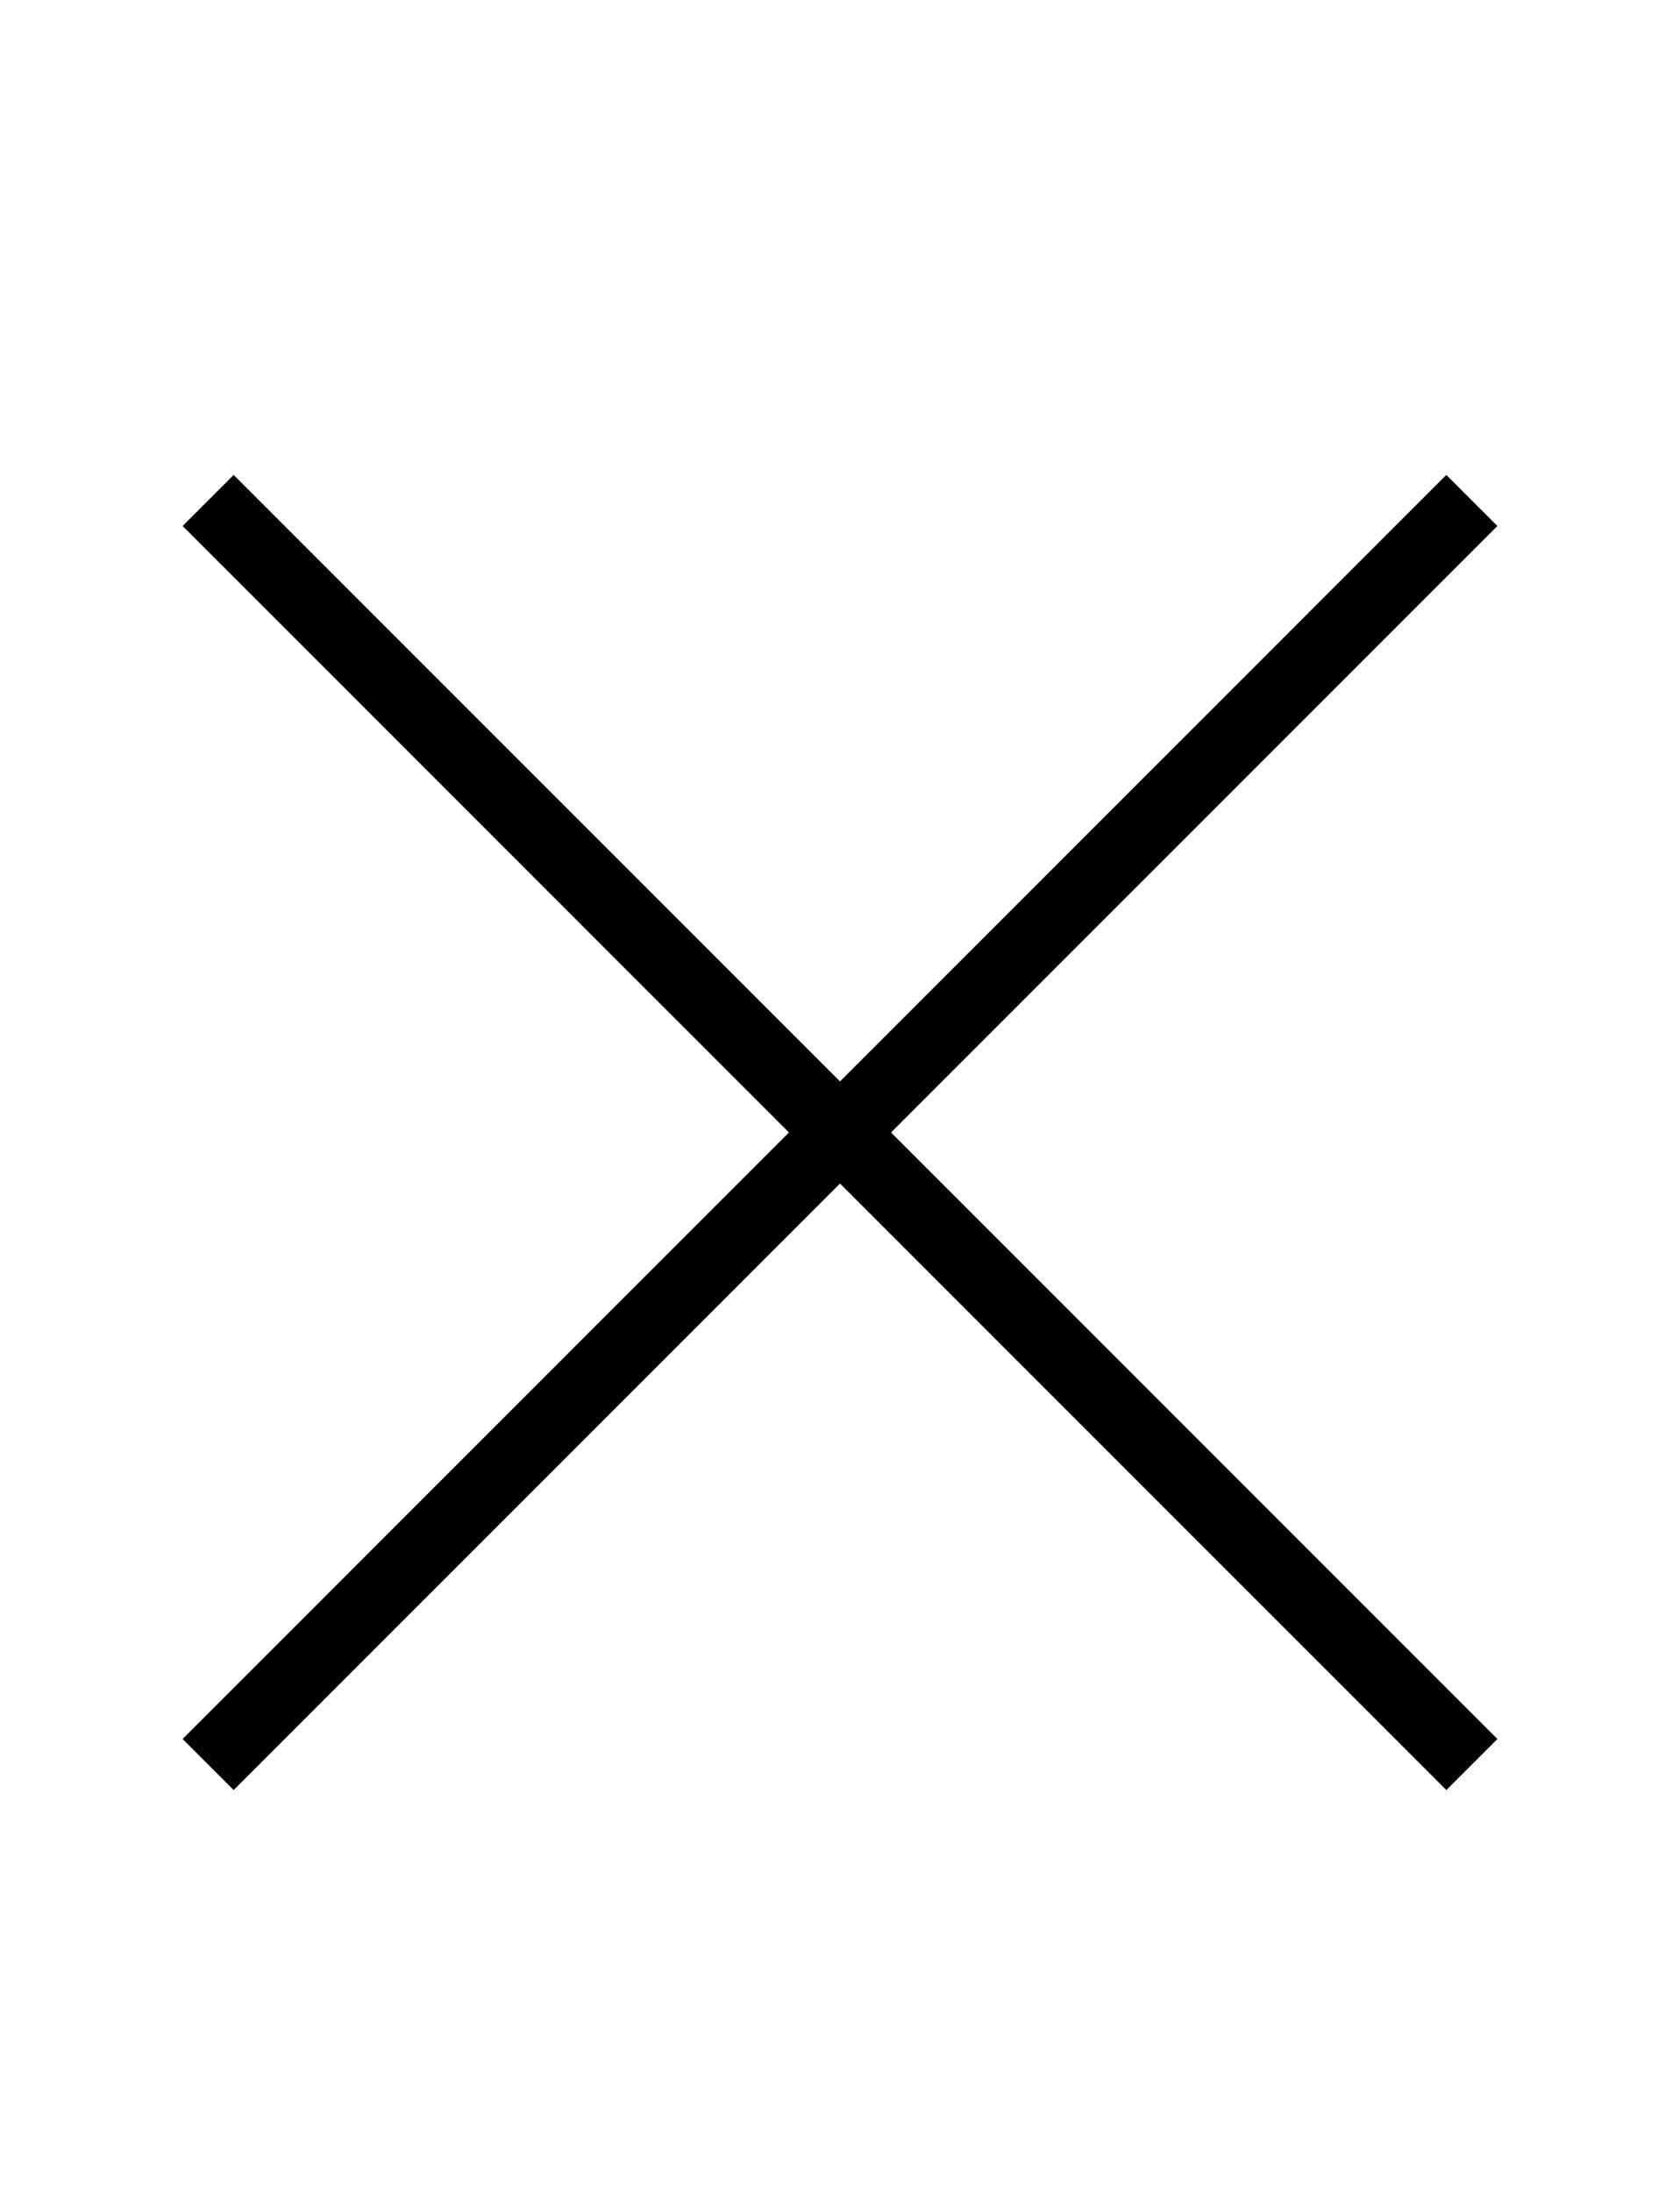 <svg version="1.1" xmlns="http://www.w3.org/2000/svg" xmlns:xlink="http://www.w3.org/1999/xlink" x="0px" y="0px"
   width="23px" height="30px" viewBox="0 0 23 30" enable-background="new 0 0 23 30" xml:space="preserve">
  	<g>
  	  <polygon fill="#000000" points="19.801,24.5 11.5,16.199 3.199,24.5 2.5,23.801 10.801,15.5 2.5,7.199 3.199,6.5 11.5,14.801
  	    19.801,6.5 20.5,7.199 12.199,15.5 20.5,23.801 	"/>
  	</g>
</svg>